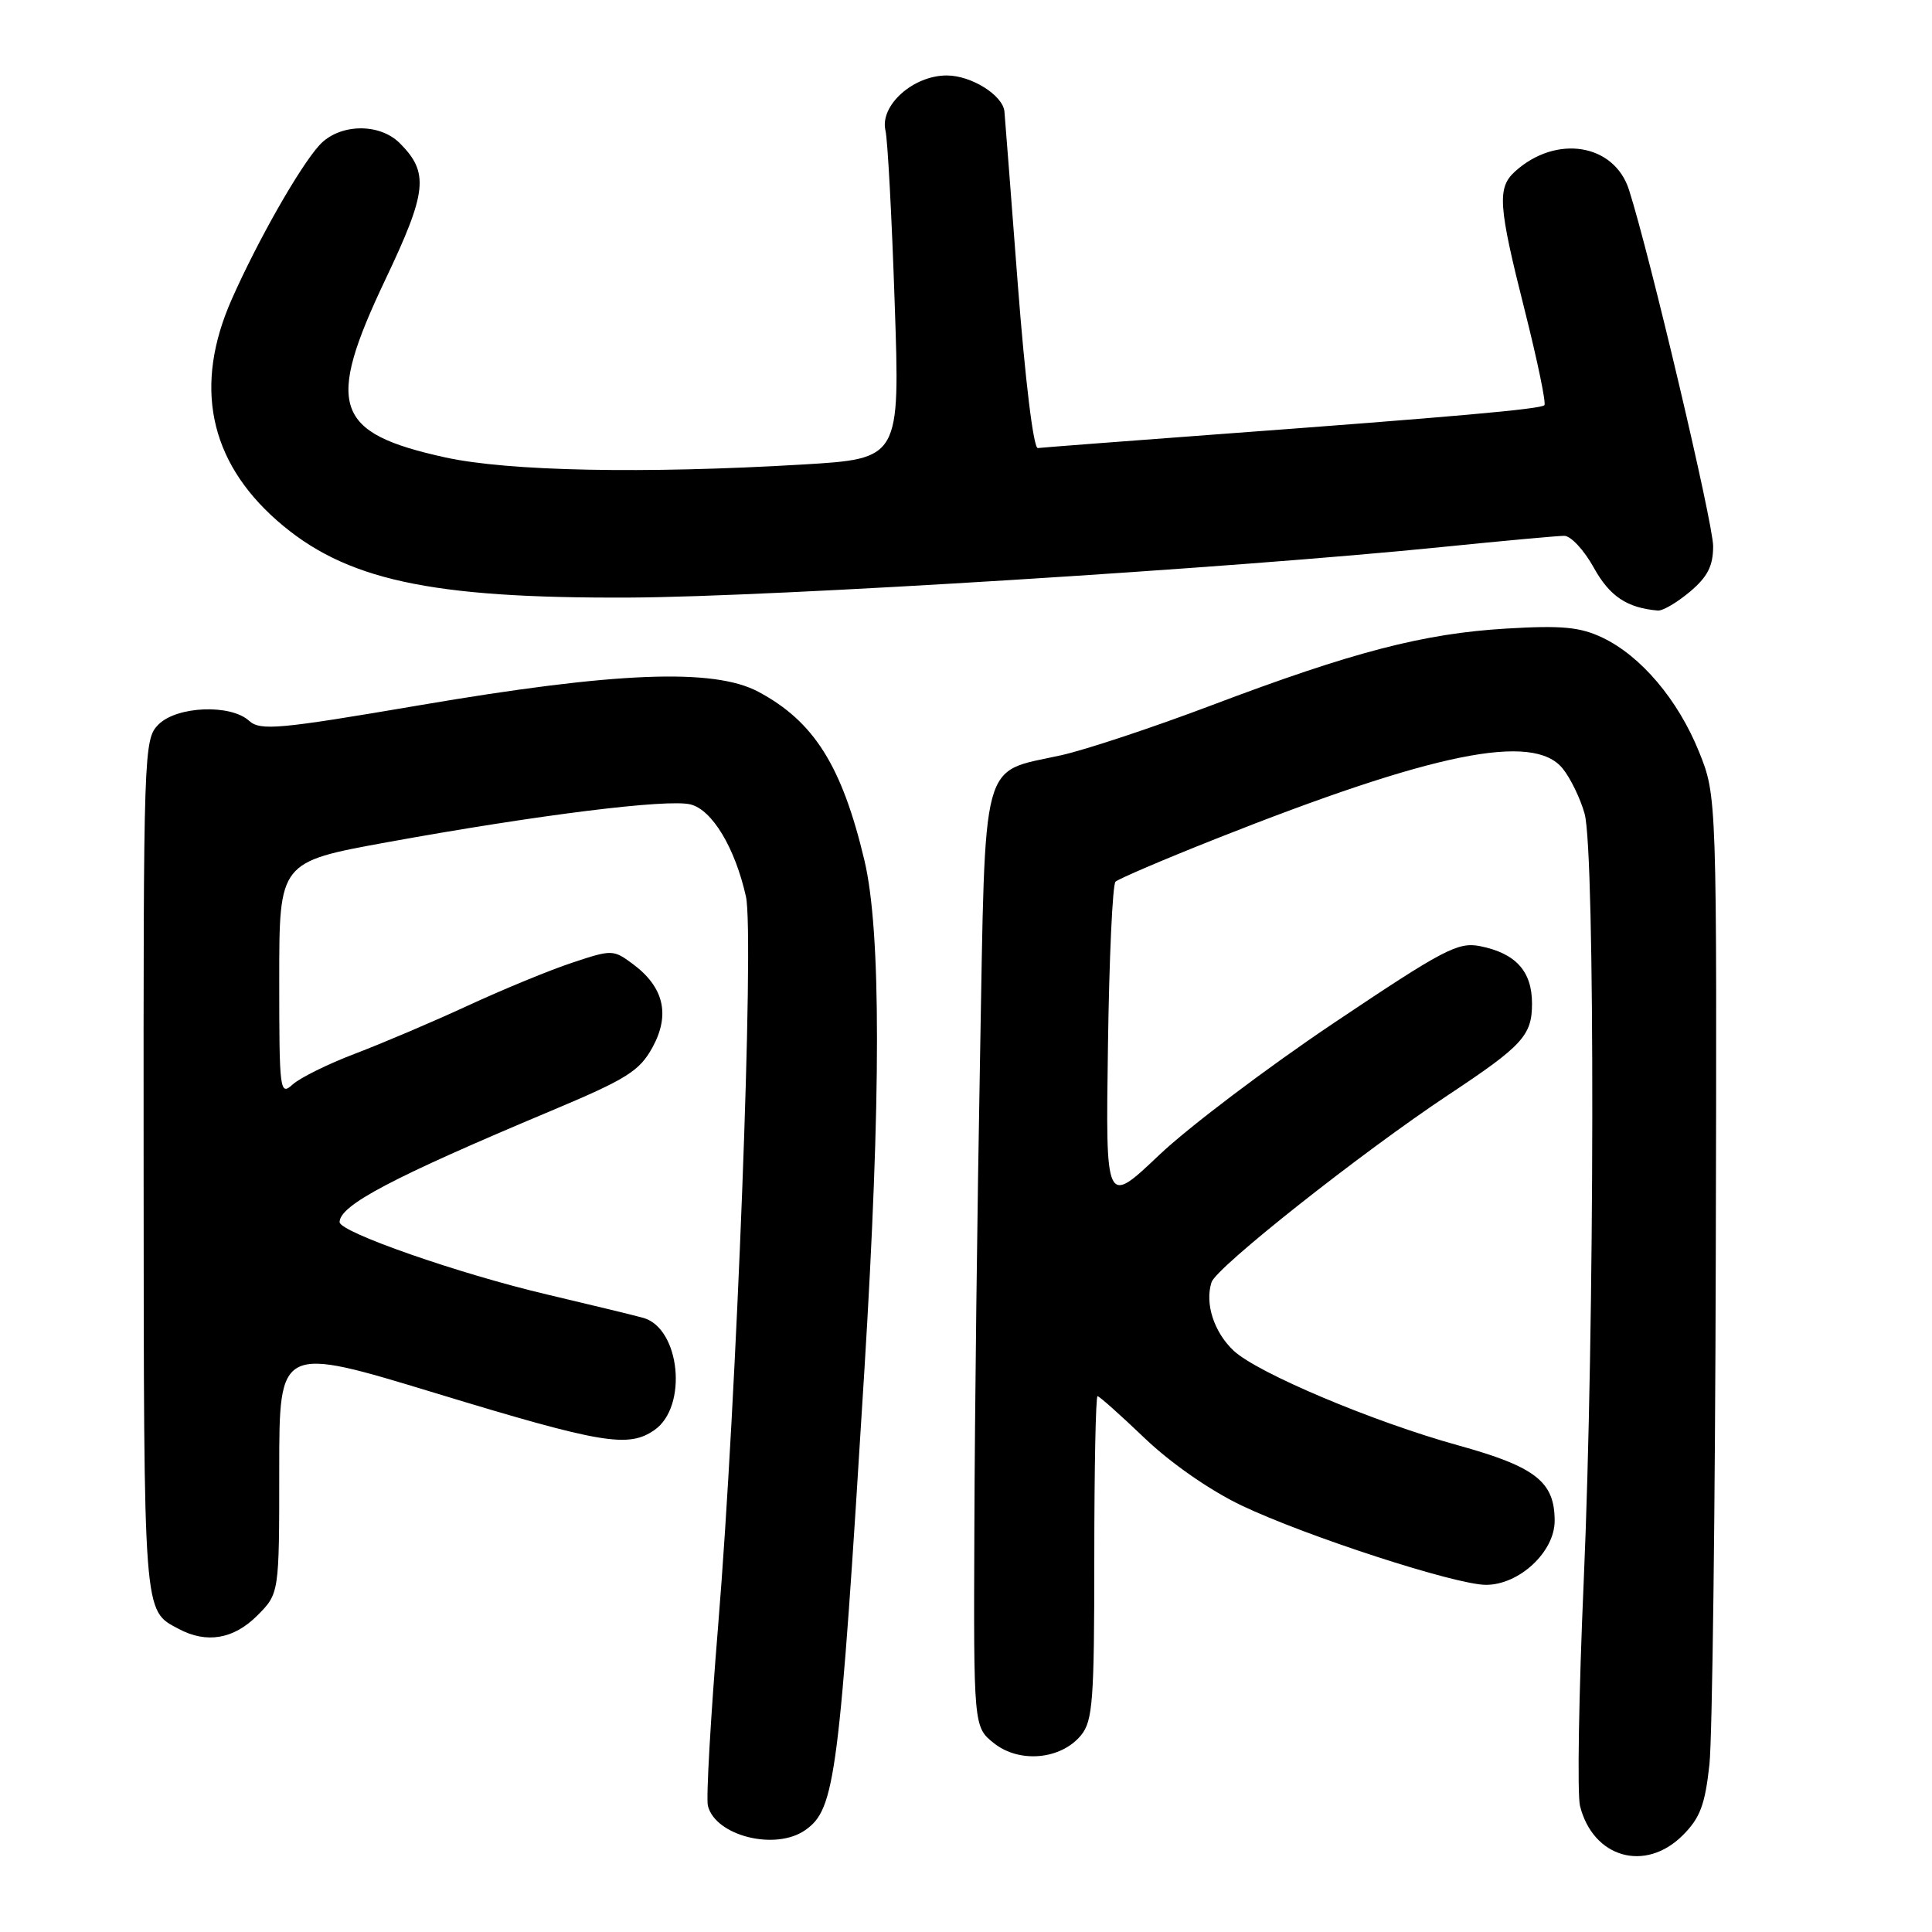 <?xml version="1.0" encoding="UTF-8" standalone="no"?>
<!DOCTYPE svg PUBLIC "-//W3C//DTD SVG 1.1//EN" "http://www.w3.org/Graphics/SVG/1.1/DTD/svg11.dtd" >
<svg xmlns="http://www.w3.org/2000/svg" xmlns:xlink="http://www.w3.org/1999/xlink" version="1.1" viewBox="0 0 256 256">
 <g >
 <path fill="currentColor"
d=" M 222.98 243.18 C 225.28 240.88 225.93 239.12 226.51 233.79 C 226.89 230.18 227.27 199.84 227.35 166.36 C 227.50 105.50 227.50 105.50 225.13 99.62 C 222.35 92.72 217.42 86.90 212.31 84.48 C 209.36 83.08 206.92 82.85 199.58 83.29 C 188.63 83.94 179.25 86.38 160.58 93.44 C 152.84 96.37 143.86 99.35 140.63 100.07 C 129.82 102.47 130.60 99.59 129.86 140.16 C 129.50 159.60 129.16 187.50 129.11 202.18 C 129.00 228.85 129.00 228.85 131.75 231.02 C 135.13 233.67 140.61 233.15 143.25 229.92 C 144.80 228.03 145.00 225.28 145.00 206.39 C 145.00 194.63 145.19 185.00 145.43 185.00 C 145.67 185.00 148.48 187.51 151.68 190.57 C 155.13 193.87 160.35 197.50 164.50 199.48 C 173.07 203.56 192.89 210.00 196.90 210.00 C 201.31 210.00 206.00 205.63 206.00 201.52 C 206.00 196.33 203.48 194.36 193.19 191.51 C 181.96 188.40 166.62 181.93 163.46 178.97 C 160.86 176.52 159.63 172.74 160.53 169.91 C 161.15 167.94 180.42 152.70 192.00 145.02 C 201.76 138.55 203.00 137.19 203.00 132.98 C 203.00 128.69 200.85 126.32 196.12 125.37 C 193.19 124.79 191.29 125.79 176.74 135.55 C 167.87 141.50 157.44 149.39 153.56 153.08 C 146.50 159.78 146.50 159.78 146.81 138.64 C 146.97 127.01 147.42 117.20 147.81 116.83 C 148.19 116.46 154.12 113.92 161.00 111.19 C 189.95 99.71 203.16 97.02 207.06 101.83 C 208.10 103.11 209.41 105.81 209.97 107.83 C 211.38 112.91 211.31 176.28 209.85 209.53 C 209.20 224.39 208.98 237.79 209.36 239.30 C 211.09 246.18 218.01 248.15 222.98 243.18 Z  M 106.70 242.50 C 110.68 239.71 111.20 235.66 114.54 181.50 C 116.76 145.41 116.76 123.37 114.54 114.00 C 111.56 101.48 107.87 95.61 100.50 91.67 C 94.58 88.50 81.56 89.02 55.59 93.45 C 36.88 96.64 34.50 96.85 33.01 95.51 C 30.54 93.27 23.44 93.56 21.00 96.00 C 19.05 97.95 19.00 99.31 19.03 154.75 C 19.07 214.65 18.96 213.32 23.68 215.84 C 27.38 217.81 30.95 217.20 34.08 214.08 C 37.00 211.15 37.00 211.15 37.00 194.72 C 37.00 178.29 37.00 178.29 57.75 184.61 C 79.78 191.31 83.27 191.90 86.74 189.47 C 91.16 186.37 90.13 176.04 85.26 174.63 C 84.29 174.35 78.55 172.96 72.50 171.53 C 60.80 168.78 45.00 163.26 45.00 161.94 C 45.00 159.70 51.95 156.04 73.00 147.20 C 83.09 142.96 84.74 141.92 86.47 138.76 C 88.83 134.43 87.96 130.79 83.86 127.74 C 81.28 125.82 81.08 125.81 75.86 127.55 C 72.91 128.52 66.67 131.09 62.00 133.25 C 57.33 135.41 50.59 138.27 47.04 139.62 C 43.49 140.97 39.78 142.80 38.79 143.69 C 37.08 145.24 37.00 144.64 37.00 129.76 C 37.00 114.21 37.00 114.21 51.25 111.61 C 71.22 107.98 88.46 105.83 91.50 106.59 C 94.37 107.31 97.39 112.33 98.84 118.79 C 99.97 123.81 97.62 185.47 95.15 215.50 C 94.16 227.60 93.55 238.30 93.80 239.28 C 94.81 243.28 102.76 245.26 106.70 242.50 Z  M 223.92 78.41 C 226.26 76.44 227.00 75.00 227.00 72.37 C 227.00 69.31 218.61 33.79 215.85 25.15 C 213.89 19.03 206.20 17.79 200.75 22.72 C 198.36 24.89 198.52 27.22 202.05 41.18 C 203.72 47.81 204.89 53.44 204.64 53.69 C 204.12 54.21 192.78 55.22 161.00 57.57 C 148.62 58.49 138.06 59.30 137.52 59.37 C 136.94 59.45 135.84 50.39 134.85 37.50 C 133.93 25.40 133.13 15.16 133.09 14.75 C 132.84 12.59 128.69 10.00 125.45 10.00 C 120.98 10.00 116.55 13.99 117.33 17.30 C 117.62 18.51 118.17 28.79 118.55 40.14 C 119.26 60.78 119.26 60.78 106.38 61.55 C 85.31 62.80 67.34 62.44 59.00 60.61 C 44.27 57.37 43.09 53.85 51.06 37.05 C 56.61 25.38 56.87 22.87 52.97 18.97 C 50.24 16.24 44.91 16.38 42.31 19.25 C 39.68 22.16 34.16 31.86 30.72 39.63 C 25.65 51.05 27.68 61.03 36.69 68.96 C 45.66 76.85 56.92 79.31 83.50 79.18 C 102.46 79.09 163.45 75.29 191.09 72.48 C 199.11 71.67 206.39 71.00 207.27 71.00 C 208.14 71.00 209.90 72.89 211.18 75.21 C 213.28 79.01 215.58 80.55 219.67 80.90 C 220.32 80.96 222.23 79.83 223.92 78.41 Z "/>
</g>
</svg>